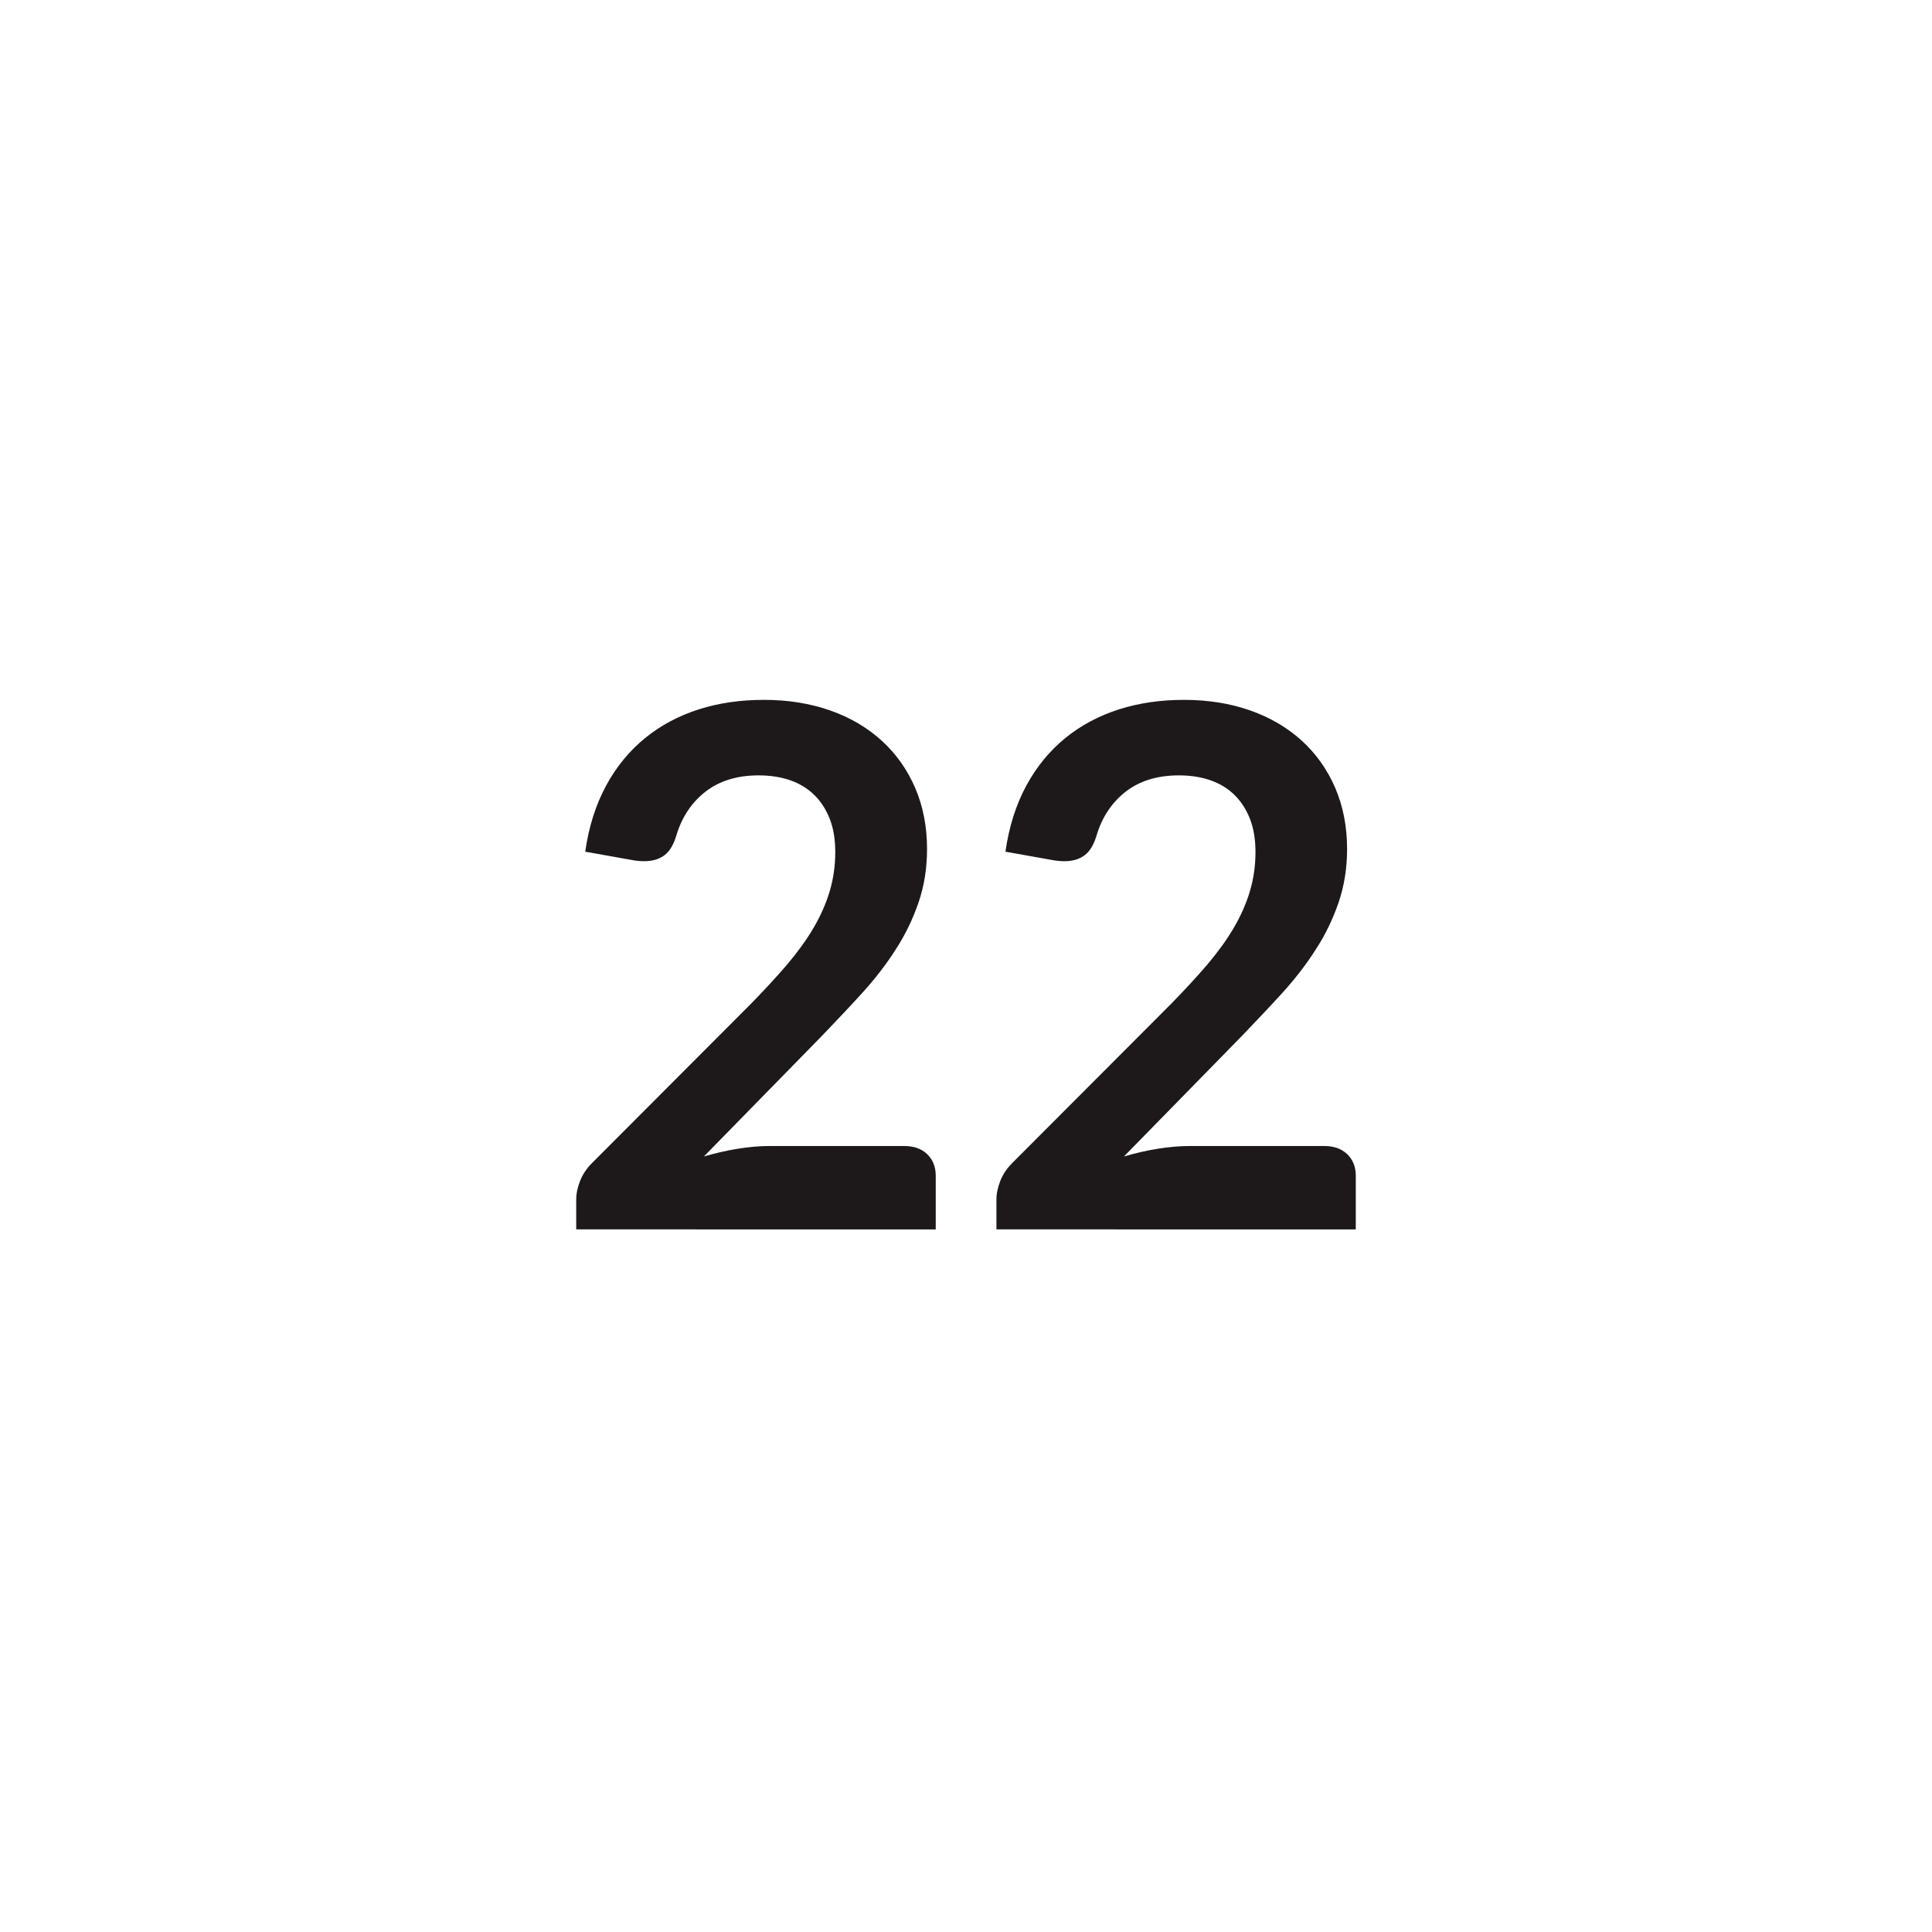 <?xml version="1.0" encoding="utf-8"?>
<!-- Generator: Adobe Illustrator 27.3.1, SVG Export Plug-In . SVG Version: 6.00 Build 0)  -->
<svg version="1.1" id="Layer_1" xmlns="http://www.w3.org/2000/svg" xmlns:xlink="http://www.w3.org/1999/xlink" x="0px" y="0px"
	 viewBox="0 0 120 120" style="enable-background:new 0 0 120 120;" xml:space="preserve">
<style type="text/css">
	.st0{display:none;}
	.st1{fill:#1D191A;}
	.st2{fill:none;}
</style>
<g>
	<path class="st1" d="M47.45,43.47c1.5,0,2.87,0.22,4.12,0.66c1.25,0.44,2.31,1.07,3.2,1.88s1.58,1.79,2.07,2.92
		c0.49,1.14,0.74,2.41,0.74,3.8c0,1.2-0.18,2.31-0.53,3.33c-0.35,1.02-0.82,2-1.42,2.92c-0.59,0.93-1.29,1.83-2.08,2.7
		s-1.63,1.75-2.5,2.66l-7.33,7.49c0.72-0.21,1.42-0.37,2.11-0.48c0.69-0.11,1.35-0.17,1.98-0.17h8.35c0.6,0,1.08,0.17,1.43,0.51
		c0.35,0.34,0.53,0.78,0.53,1.34v3.33H35.79v-1.84c0-0.38,0.08-0.77,0.24-1.17c0.16-0.41,0.41-0.78,0.75-1.12l9.88-9.9
		c0.82-0.84,1.56-1.64,2.22-2.41c0.65-0.77,1.2-1.52,1.64-2.27s0.78-1.51,1.01-2.28s0.35-1.59,0.35-2.44c0-0.78-0.11-1.47-0.34-2.06
		c-0.23-0.59-0.55-1.09-0.97-1.5s-0.92-0.71-1.5-0.91c-0.58-0.2-1.23-0.3-1.95-0.3c-1.34,0-2.43,0.34-3.3,1.01
		c-0.86,0.67-1.47,1.58-1.81,2.72c-0.17,0.57-0.41,0.98-0.74,1.23c-0.33,0.25-0.75,0.37-1.26,0.37c-0.23,0-0.47-0.02-0.74-0.07
		l-2.92-0.52c0.22-1.56,0.66-2.93,1.3-4.11c0.64-1.18,1.45-2.16,2.42-2.95c0.97-0.79,2.08-1.38,3.33-1.78S46.01,43.47,47.45,43.47z"
		/>
	<path class="st1" d="M73.54,43.47c1.5,0,2.87,0.22,4.12,0.66c1.25,0.44,2.31,1.07,3.2,1.88s1.58,1.79,2.07,2.92
		c0.49,1.14,0.74,2.41,0.74,3.8c0,1.2-0.18,2.31-0.53,3.33c-0.35,1.02-0.82,2-1.42,2.92c-0.59,0.93-1.29,1.83-2.08,2.7
		s-1.63,1.75-2.5,2.66l-7.33,7.49c0.72-0.21,1.42-0.37,2.11-0.48c0.69-0.11,1.35-0.17,1.98-0.17h8.35c0.6,0,1.08,0.17,1.43,0.51
		c0.35,0.34,0.53,0.78,0.53,1.34v3.33H61.89v-1.84c0-0.38,0.08-0.77,0.24-1.17c0.16-0.41,0.41-0.78,0.75-1.12l9.88-9.9
		c0.82-0.84,1.56-1.64,2.22-2.41c0.65-0.77,1.2-1.52,1.64-2.27s0.78-1.51,1.01-2.28s0.35-1.59,0.35-2.44c0-0.78-0.11-1.47-0.34-2.06
		c-0.23-0.59-0.55-1.09-0.97-1.5s-0.92-0.71-1.5-0.91c-0.58-0.2-1.23-0.3-1.95-0.3c-1.34,0-2.43,0.34-3.3,1.01
		c-0.86,0.67-1.47,1.58-1.81,2.72c-0.17,0.57-0.41,0.98-0.74,1.23c-0.33,0.25-0.75,0.37-1.26,0.37c-0.23,0-0.47-0.02-0.74-0.07
		l-2.92-0.52c0.22-1.56,0.66-2.93,1.3-4.11c0.64-1.18,1.45-2.16,2.42-2.95c0.97-0.79,2.08-1.38,3.33-1.78S72.11,43.47,73.54,43.47z"
		/>
</g>
<rect x="58.12" y="55.09" class="st2" width="2.65" height="0"/>
</svg>
